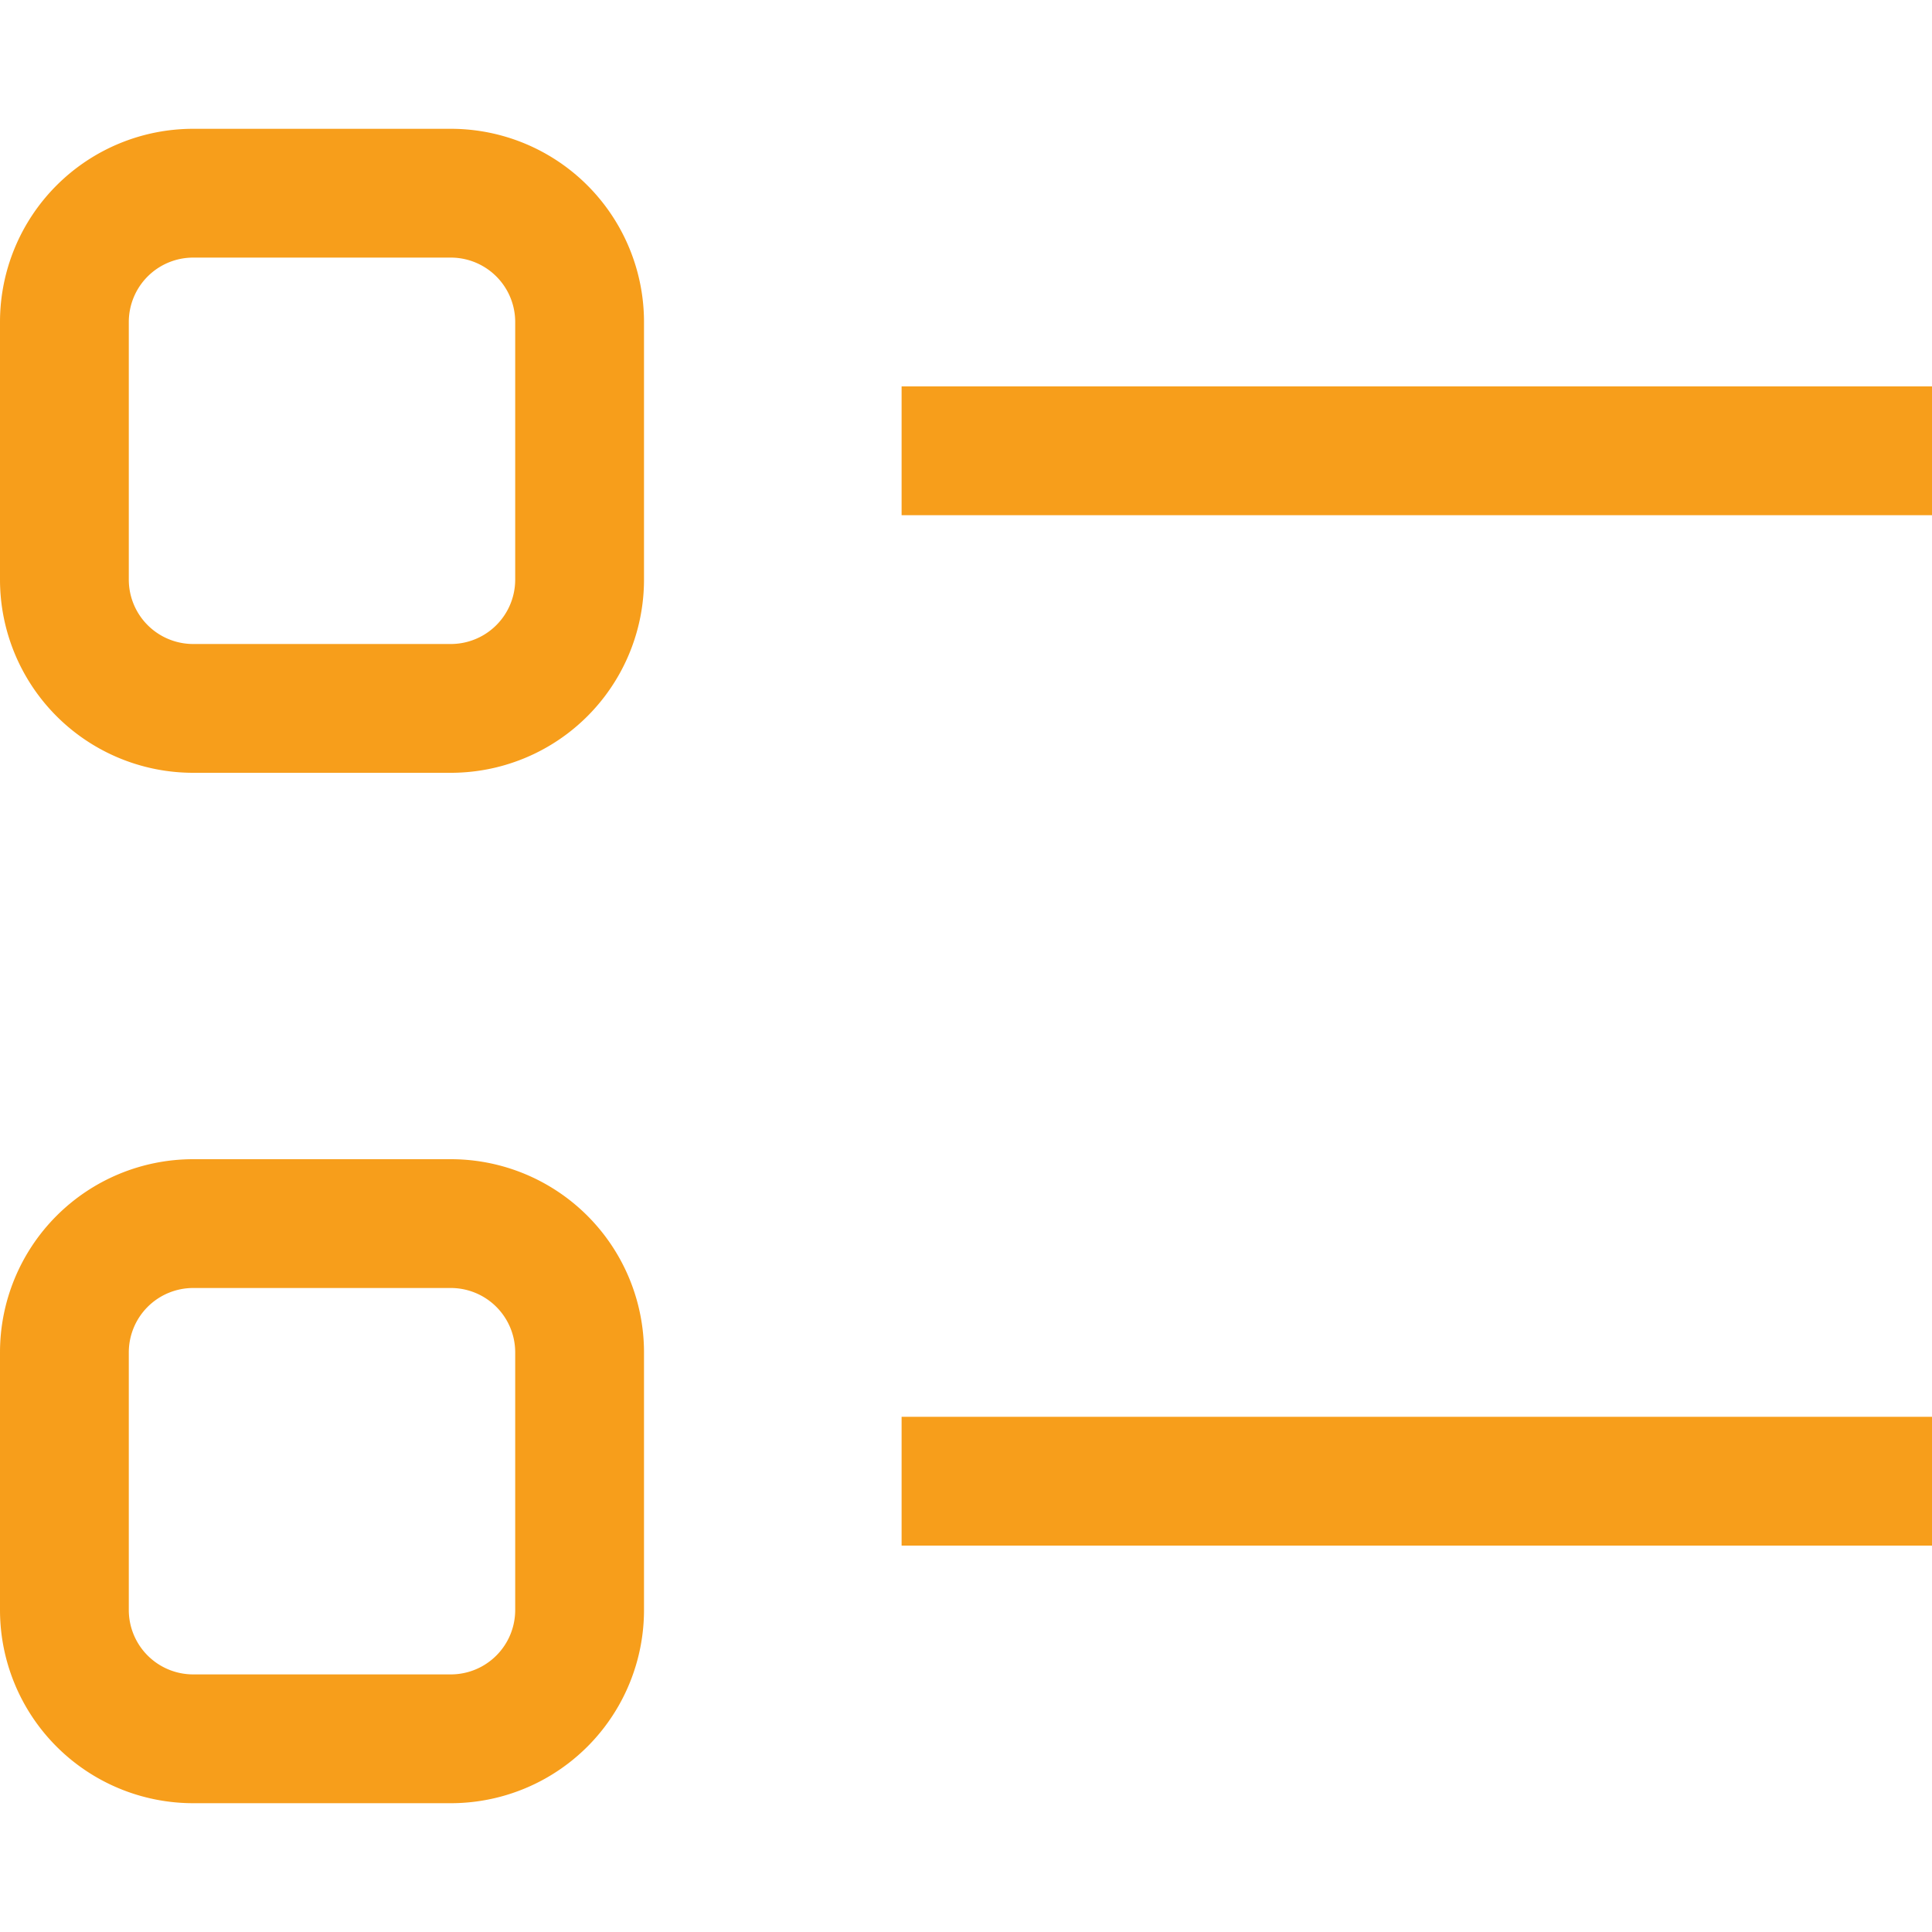 <svg width="30" height="30" fill="none" xmlns="http://www.w3.org/2000/svg"><path d="M14 7h16M14 23h16M3 3h4a2 2 0 012 2v4a2 2 0 01-2 2H3a2 2 0 01-2-2V5a2 2 0 012-2zm0 16h4a2 2 0 012 2v4a2 2 0 01-2 2H3a2 2 0 01-2-2v-4a2 2 0 012-2z" stroke="#F79E1B" stroke-width="2"/></svg>